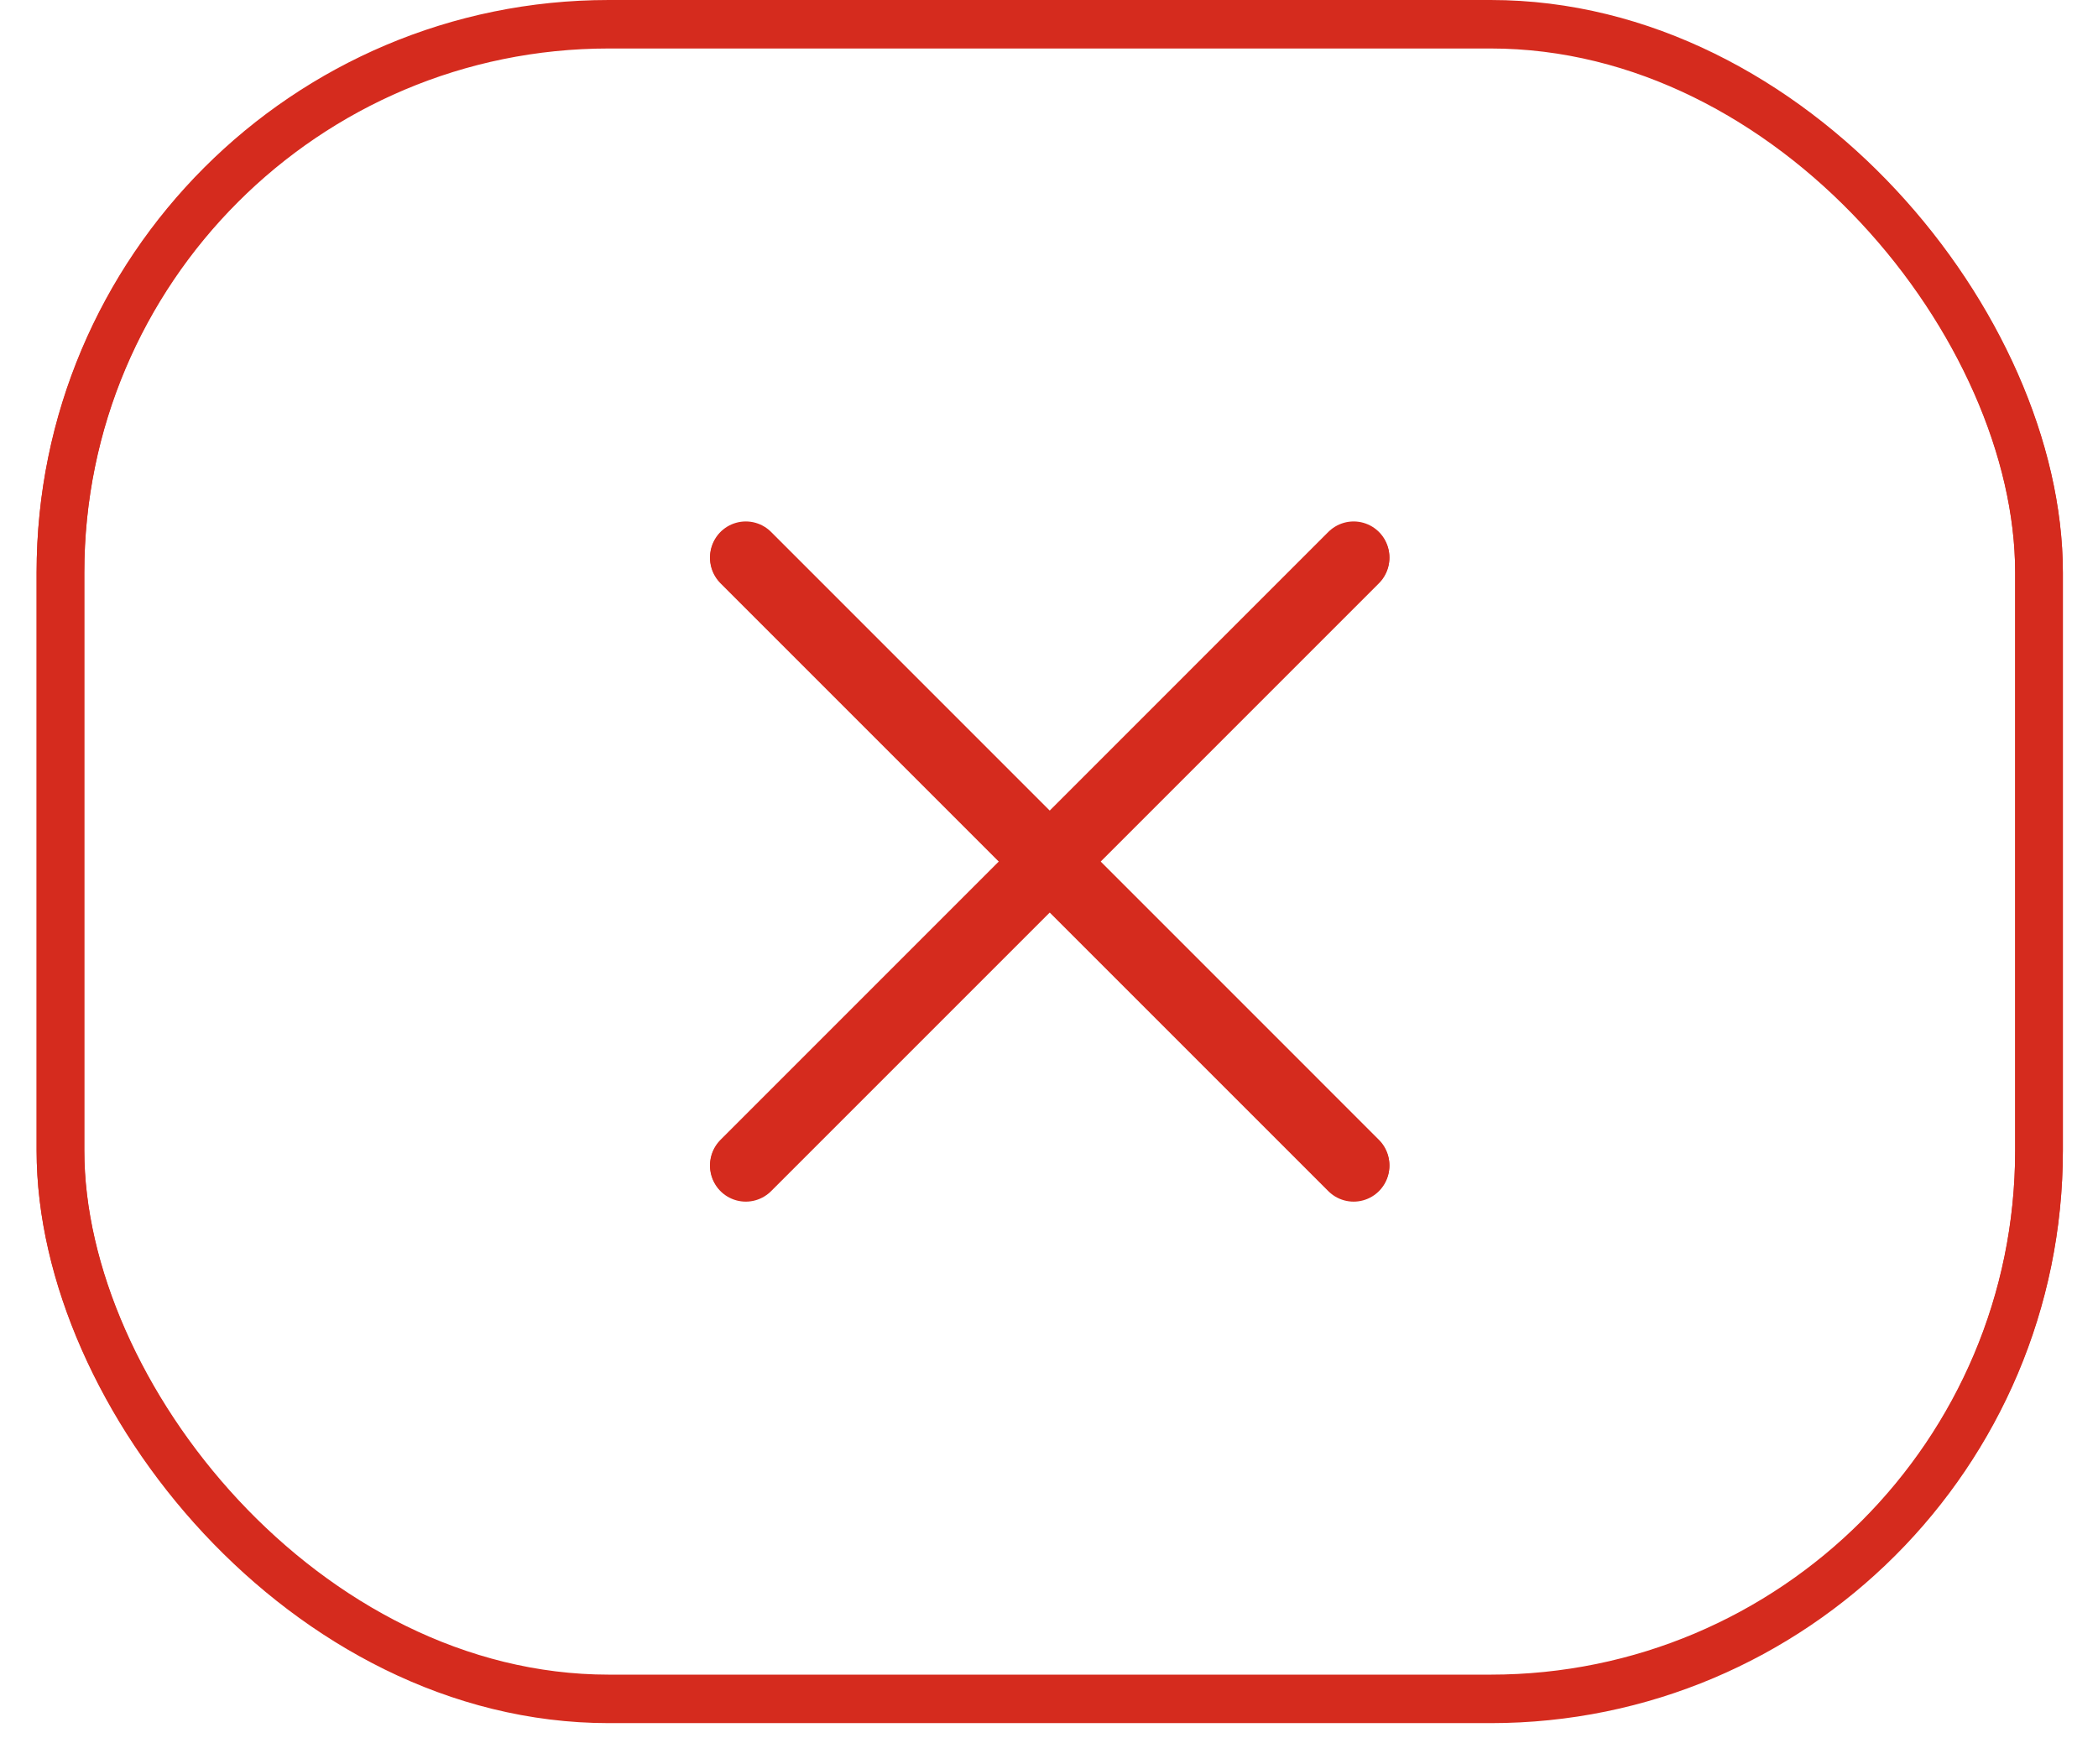 <svg width="44" height="37" viewBox="0 0 44 37" fill="none" xmlns="http://www.w3.org/2000/svg">
<rect x="1.268" y="0.5" width="41.495" height="35.121" rx="11.5" stroke="#D52B1E"/>
<path d="M28.389 24.435L15.641 11.686" stroke="#D52B1E" stroke-width="1.5" stroke-miterlimit="10" stroke-linecap="round" stroke-linejoin="round"/>
<path d="M28.389 11.686L15.641 24.435" stroke="#D52B1E" stroke-width="1.5" stroke-miterlimit="10" stroke-linecap="round" stroke-linejoin="round"/>
<rect x="1.268" y="0.517" width="41.495" height="35.121" rx="11.5" stroke="#D52B1E"/>
<path d="M28.389 24.451L15.641 11.703" stroke="#D52B1E" stroke-width="1.5" stroke-miterlimit="10" stroke-linecap="round" stroke-linejoin="round"/>
<path d="M28.389 11.703L15.641 24.451" stroke="#D52B1E" stroke-width="1.5" stroke-miterlimit="10" stroke-linecap="round" stroke-linejoin="round"/>
</svg>
